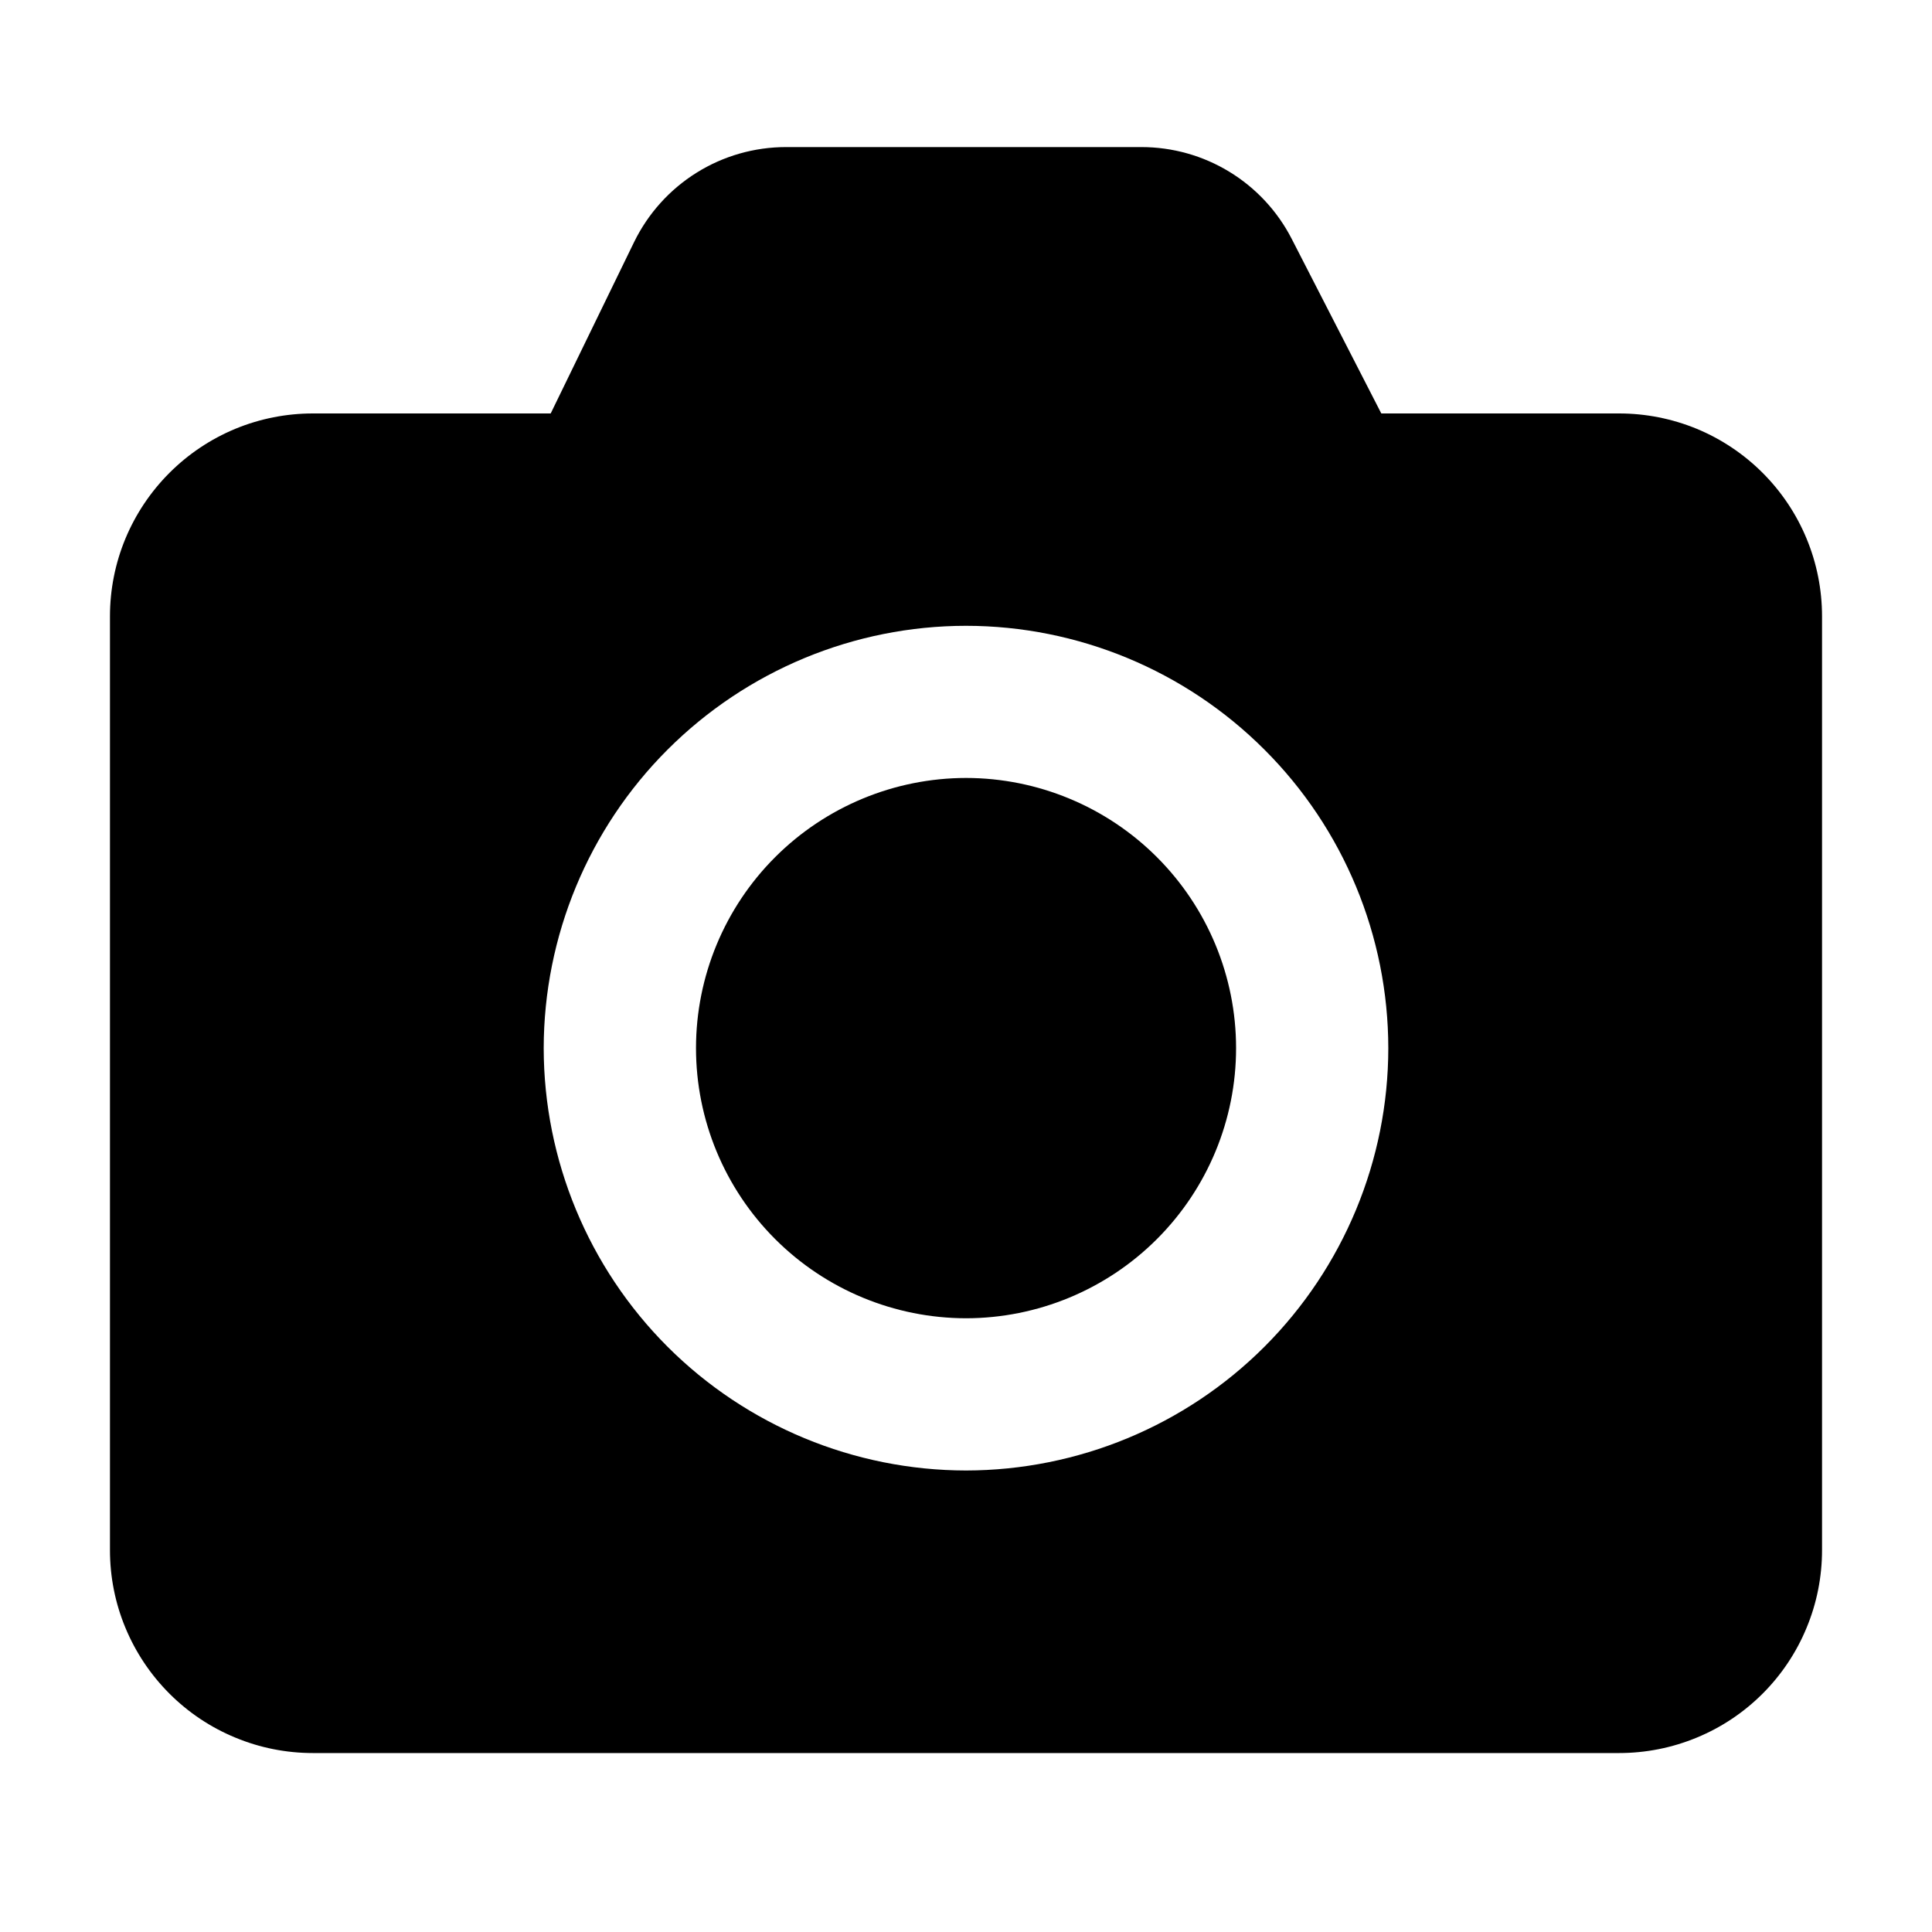 <svg  viewBox="0 0 24 24" fill="currentColor" xmlns="http://www.w3.org/2000/svg">
<path fillRule="evenodd" clipRule="evenodd" d="M12 18.267C10.609 18.265 9.276 17.712 8.292 16.729C7.309 15.745 6.756 14.412 6.754 13.021C6.756 11.63 7.309 10.296 8.292 9.313C9.276 8.329 10.609 7.775 12 7.774C13.391 7.775 14.725 8.329 15.708 9.313C16.692 10.296 17.245 11.63 17.246 13.021C17.245 14.412 16.691 15.745 15.708 16.729C14.725 17.712 13.391 18.265 12 18.267ZM20.113 5.136H17.159L16.046 2.967C15.87 2.624 15.602 2.335 15.272 2.134C14.943 1.933 14.564 1.827 14.178 1.827H9.765C9.372 1.827 8.986 1.937 8.652 2.146C8.318 2.355 8.05 2.653 7.877 3.007L6.841 5.136H3.887C3.556 5.136 3.228 5.201 2.923 5.327C2.617 5.454 2.339 5.64 2.105 5.874C1.871 6.108 1.685 6.386 1.558 6.691C1.431 6.997 1.366 7.325 1.366 7.656V19.257C1.366 19.588 1.431 19.916 1.558 20.221C1.685 20.527 1.871 20.805 2.105 21.039C2.339 21.273 2.617 21.459 2.923 21.585C3.228 21.712 3.556 21.777 3.887 21.777H20.113C20.444 21.777 20.772 21.712 21.078 21.585C21.384 21.459 21.662 21.273 21.896 21.039C22.13 20.805 22.316 20.527 22.442 20.221C22.569 19.916 22.634 19.588 22.634 19.257V7.656C22.634 7.325 22.569 6.997 22.442 6.691C22.316 6.386 22.13 6.108 21.896 5.874C21.662 5.64 21.384 5.454 21.078 5.327C20.772 5.201 20.444 5.136 20.113 5.136Z" />
<path fillRule="evenodd" clipRule="evenodd" d="M12.001 9.664C11.111 9.665 10.258 10.019 9.629 10.648C9 11.277 8.646 12.13 8.646 13.02C8.646 13.91 9 14.763 9.629 15.392C10.258 16.021 11.111 16.375 12.001 16.376C12.89 16.375 13.743 16.021 14.372 15.392C15.001 14.763 15.355 13.91 15.355 13.02C15.355 12.13 15.001 11.277 14.372 10.648C13.743 10.019 12.89 9.665 12.001 9.664Z" />
</svg>
